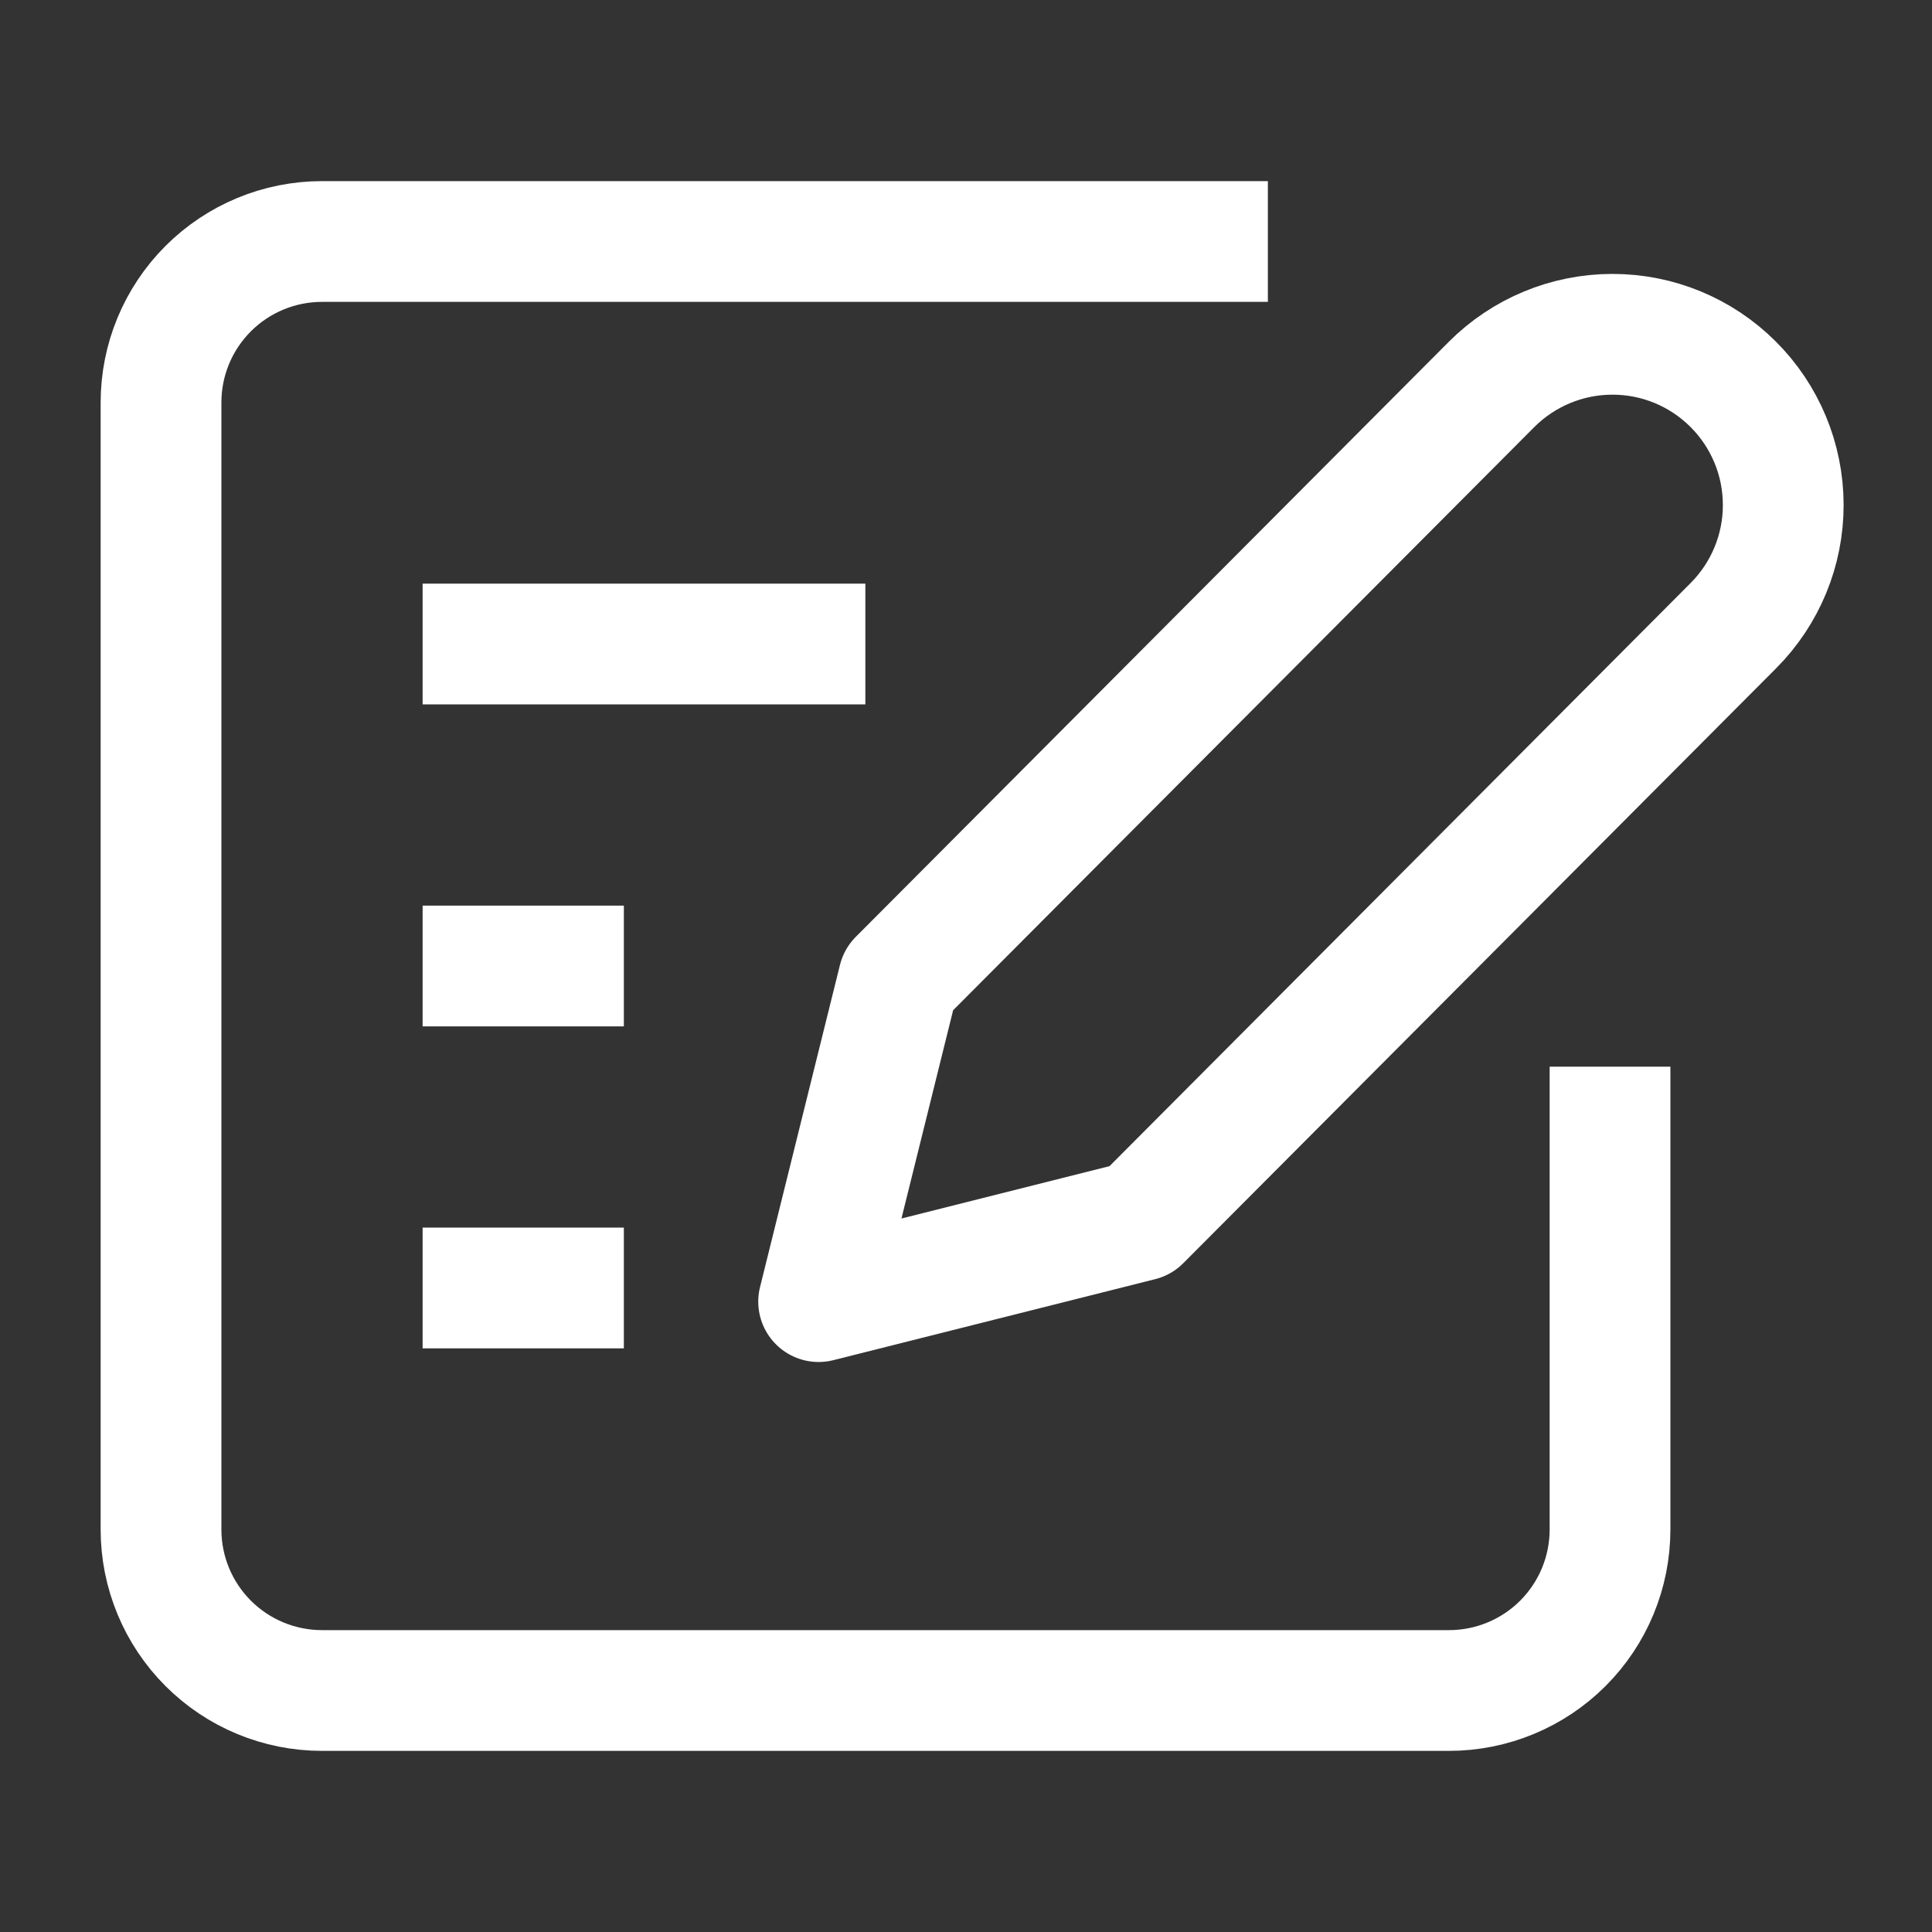 <svg width="32" height="32" viewBox="0 0 32 32" fill="none" xmlns="http://www.w3.org/2000/svg">
<rect x="0" y="0" width="32" height="32" fill="#333333" stroke="none"/>
<path d="M20 4H5.333C4.626 4 3.948 4.281 3.448 4.781C2.948 5.281 2.667 5.959 2.667 6.667V25.333C2.667 26.041 2.948 26.719 3.448 27.219C3.948 27.719 4.626 28 5.333 28H24C24.707 28 25.386 27.719 25.886 27.219C26.386 26.719 26.667 26.041 26.667 25.333V18.667" stroke="white" stroke-width="2" stroke-linecap="square" stroke-linejoin="round"/>
<path d="M24.704 6.368C25.234 5.837 25.953 5.538 26.703 5.537C27.453 5.535 28.173 5.832 28.704 6.362C29.236 6.891 29.535 7.61 29.536 8.36C29.538 9.11 29.241 9.83 28.711 10.362L18.89 20.217L13.559 21.559L14.883 16.223L24.704 6.368Z" stroke="white" stroke-width="2" stroke-linecap="square" stroke-linejoin="round"/>
<path d="M8 10.667H13.333" stroke="white" stroke-width="2" stroke-linecap="square"/>
<path d="M8 16H9.333" stroke="white" stroke-width="2" stroke-linecap="square"/>
<path d="M8 21.333H9.333" stroke="white" stroke-width="2" stroke-linecap="square"/>
</svg>
